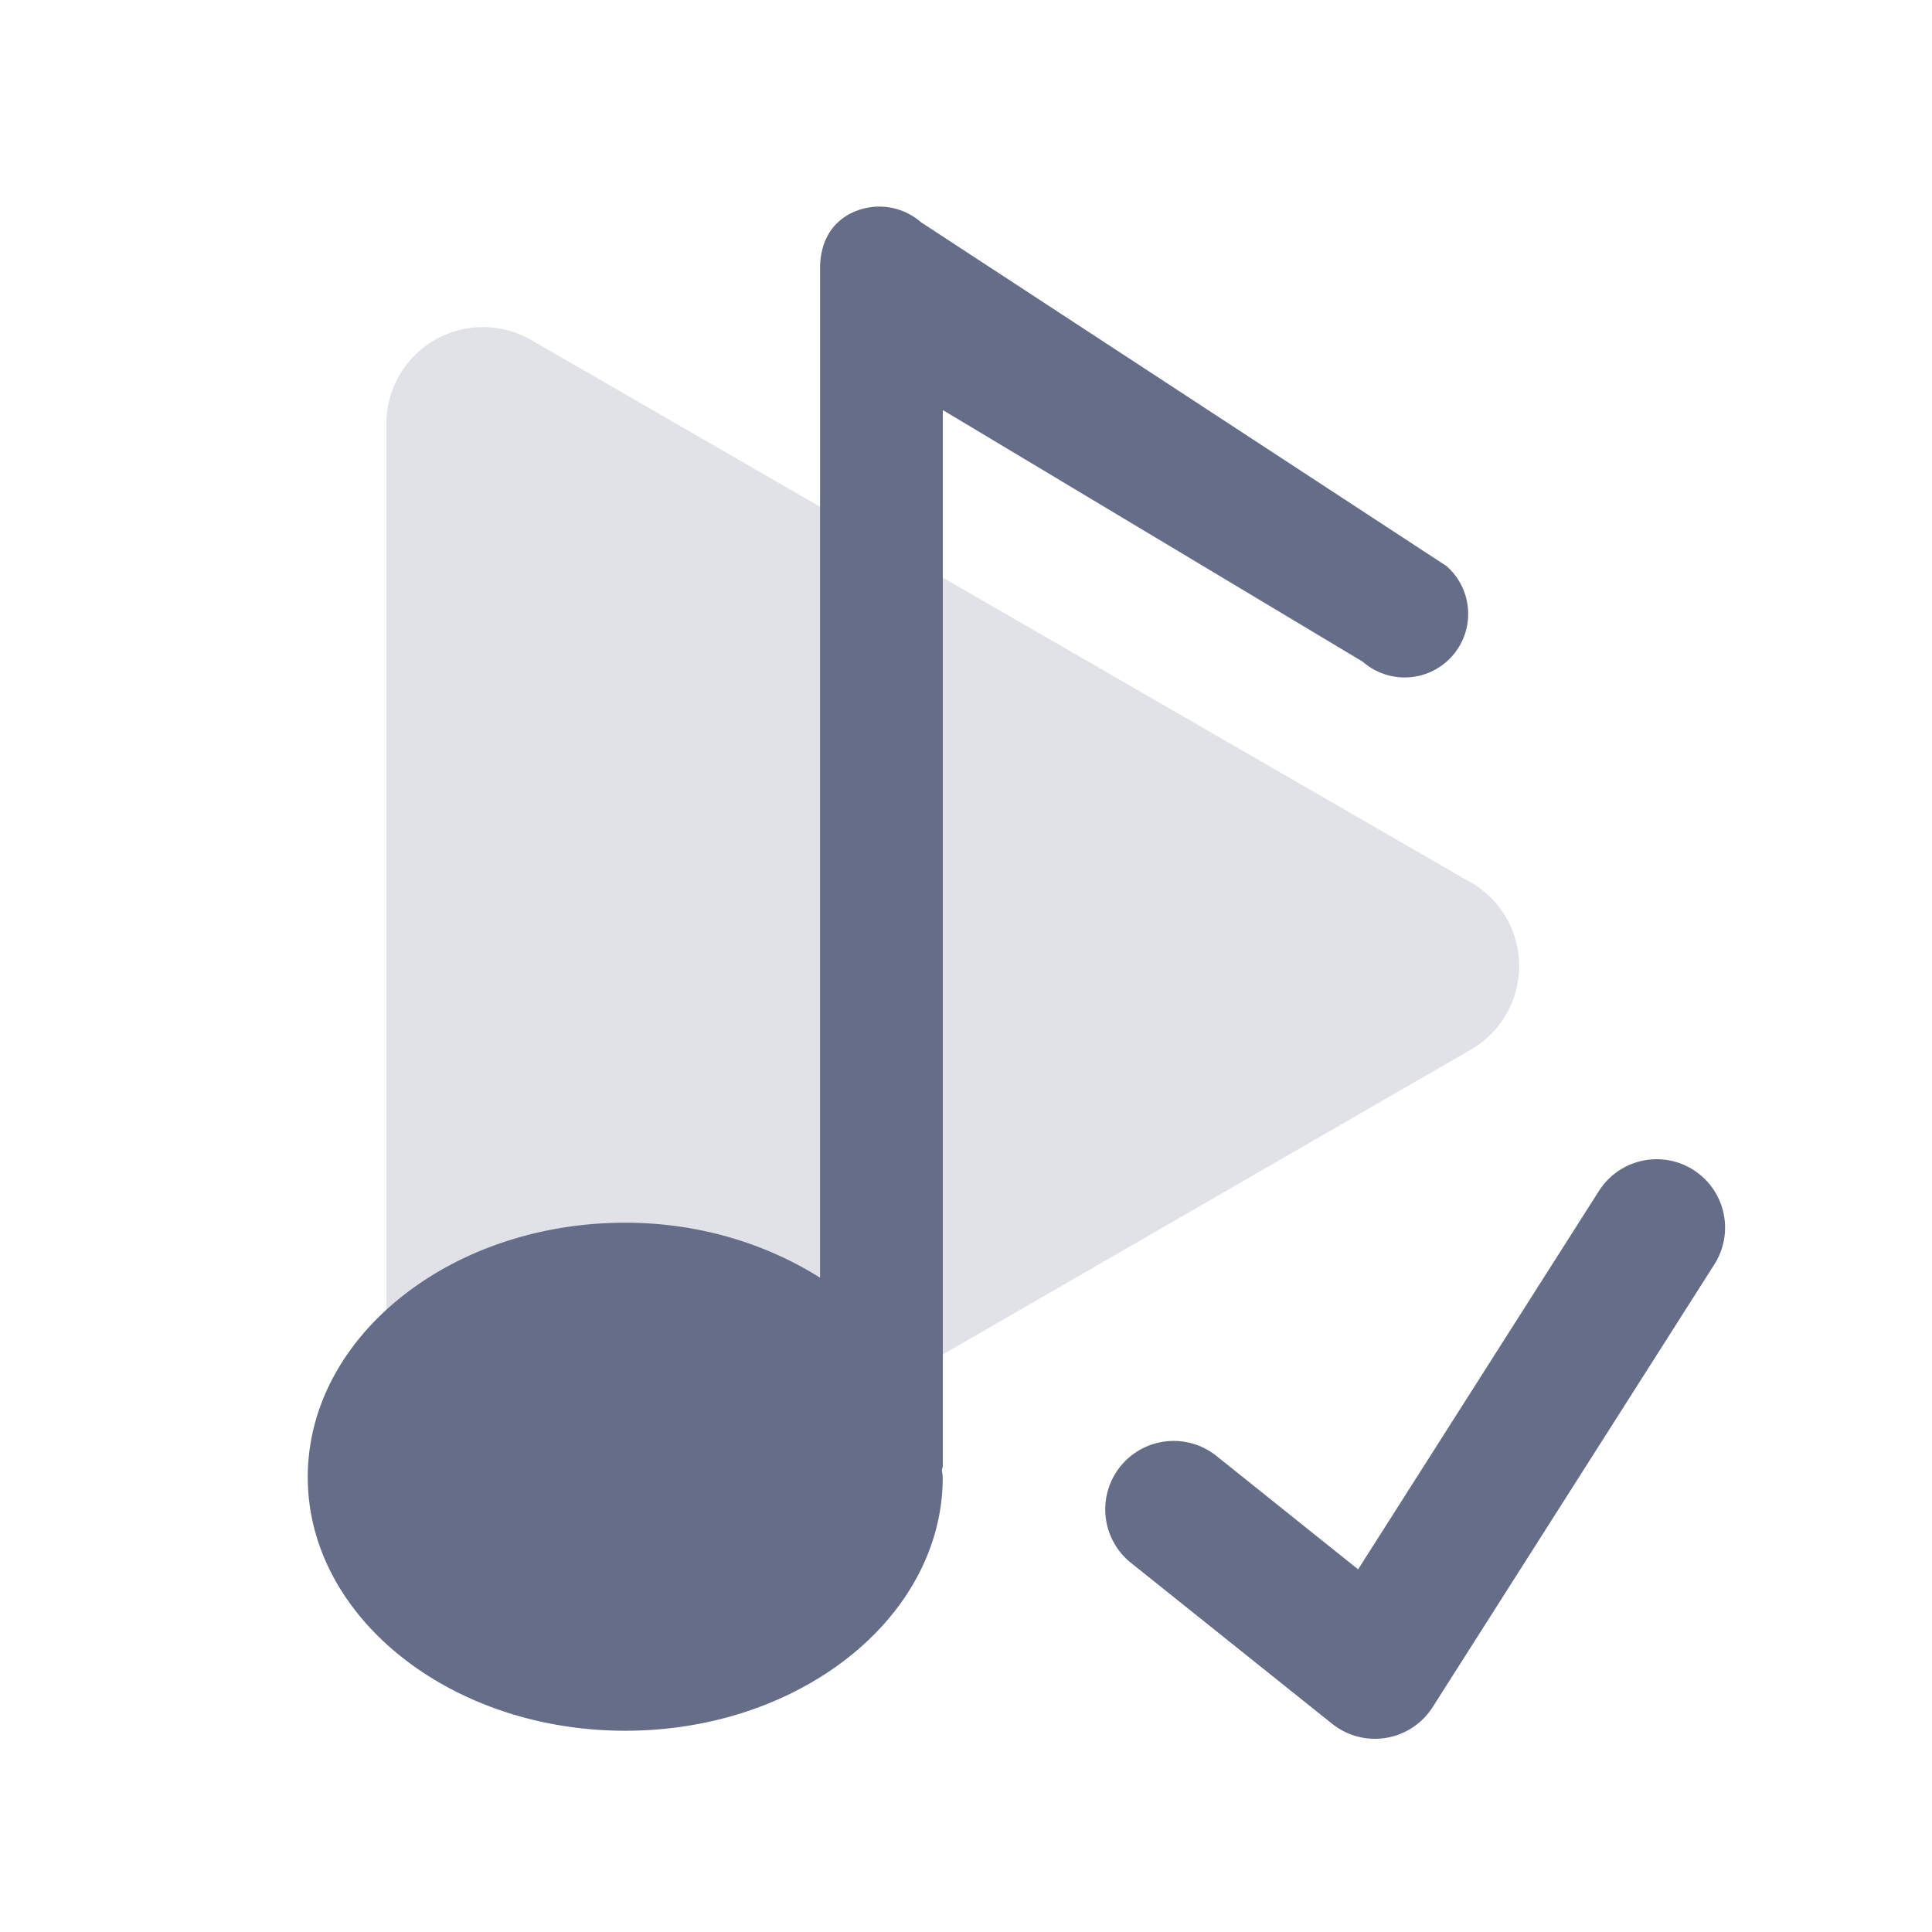 <svg xmlns="http://www.w3.org/2000/svg" fill="none" viewBox="0 0 24 24"><path fill="#E1E2E8" d="M18.27 10.96a1.2 1.2 0 0 1 0 2.08L6.6 19.776a1.2 1.2 0 0 1-1.8-1.04V5.264a1.2 1.2 0 0 1 1.8-1.04l11.67 6.738Z"/><path fill="#666D89" fill-rule="evenodd" d="M18.043 8.146a.789.789 0 0 1-1.114.074l-5.217-3.126v13.112c0 .02-.01.036-.011.055.001.031.01.059.01.09 0 1.736-1.769 3.149-3.944 3.149-2.174 0-3.944-1.413-3.944-3.15 0-1.743 1.77-3.161 3.944-3.161.916 0 1.75.261 2.42.683V3.336c0-.31.128-.57.41-.699a.79.79 0 0 1 .846.125l6.526 4.27a.79.79 0 0 1 .074 1.114Zm2.993 6.387a.85.85 0 0 1 .261 1.173l-3.5 5.5a.85.85 0 0 1-1.248.208l-2.5-2a.85.85 0 1 1 1.062-1.328l1.76 1.409 2.992-4.701a.85.85 0 0 1 1.173-.261Z" clip-rule="evenodd"/></svg>